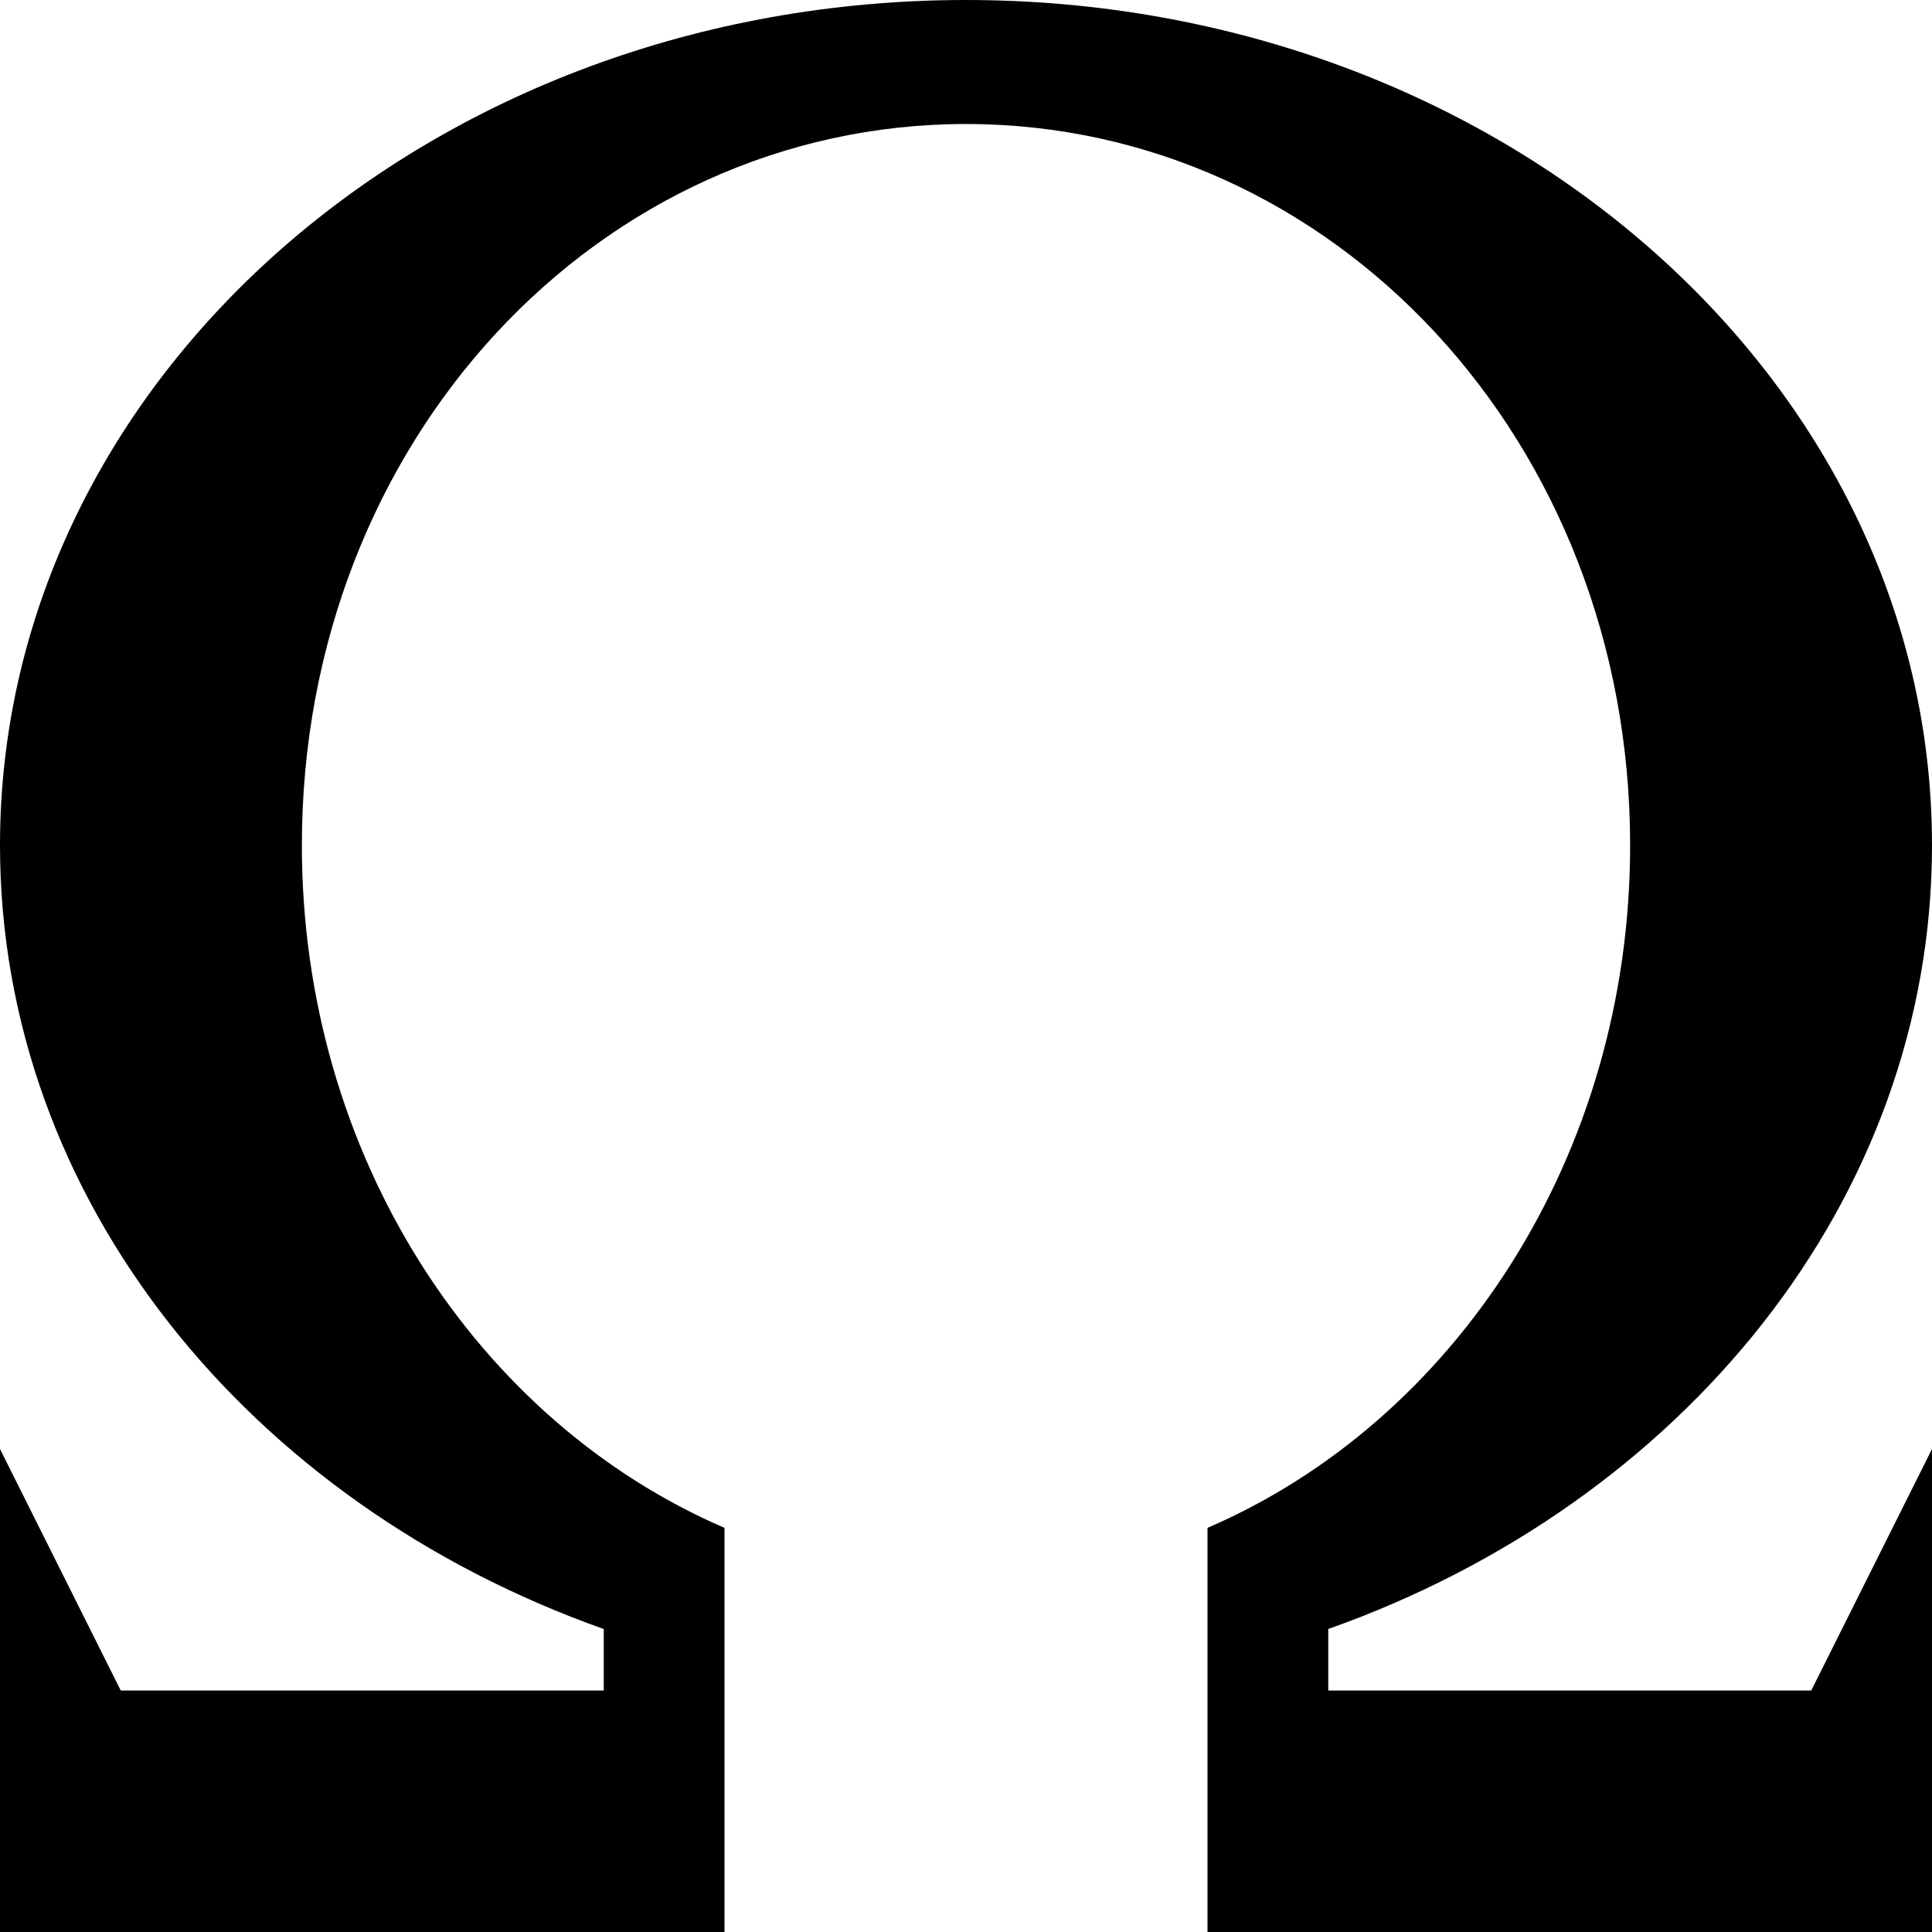 <svg xmlns="http://www.w3.org/2000/svg" width="64" height="64" viewBox="0 0 64 64"><path d="M44 56h16l4-8v16H40V50.612C48.194 47.082 54 38.29 54 28c0-13.402-9.85-23.892-22-23.892S10 14.598 10 28c0 10.29 5.805 19.08 14 22.612V64H0V48l4 8h16v-2.037C8.273 49.81 0 39.75 0 28 0 12.536 14.327 0 32 0s32 12.536 32 28c0 11.75-8.273 21.81-20 25.963V56z"/></svg>